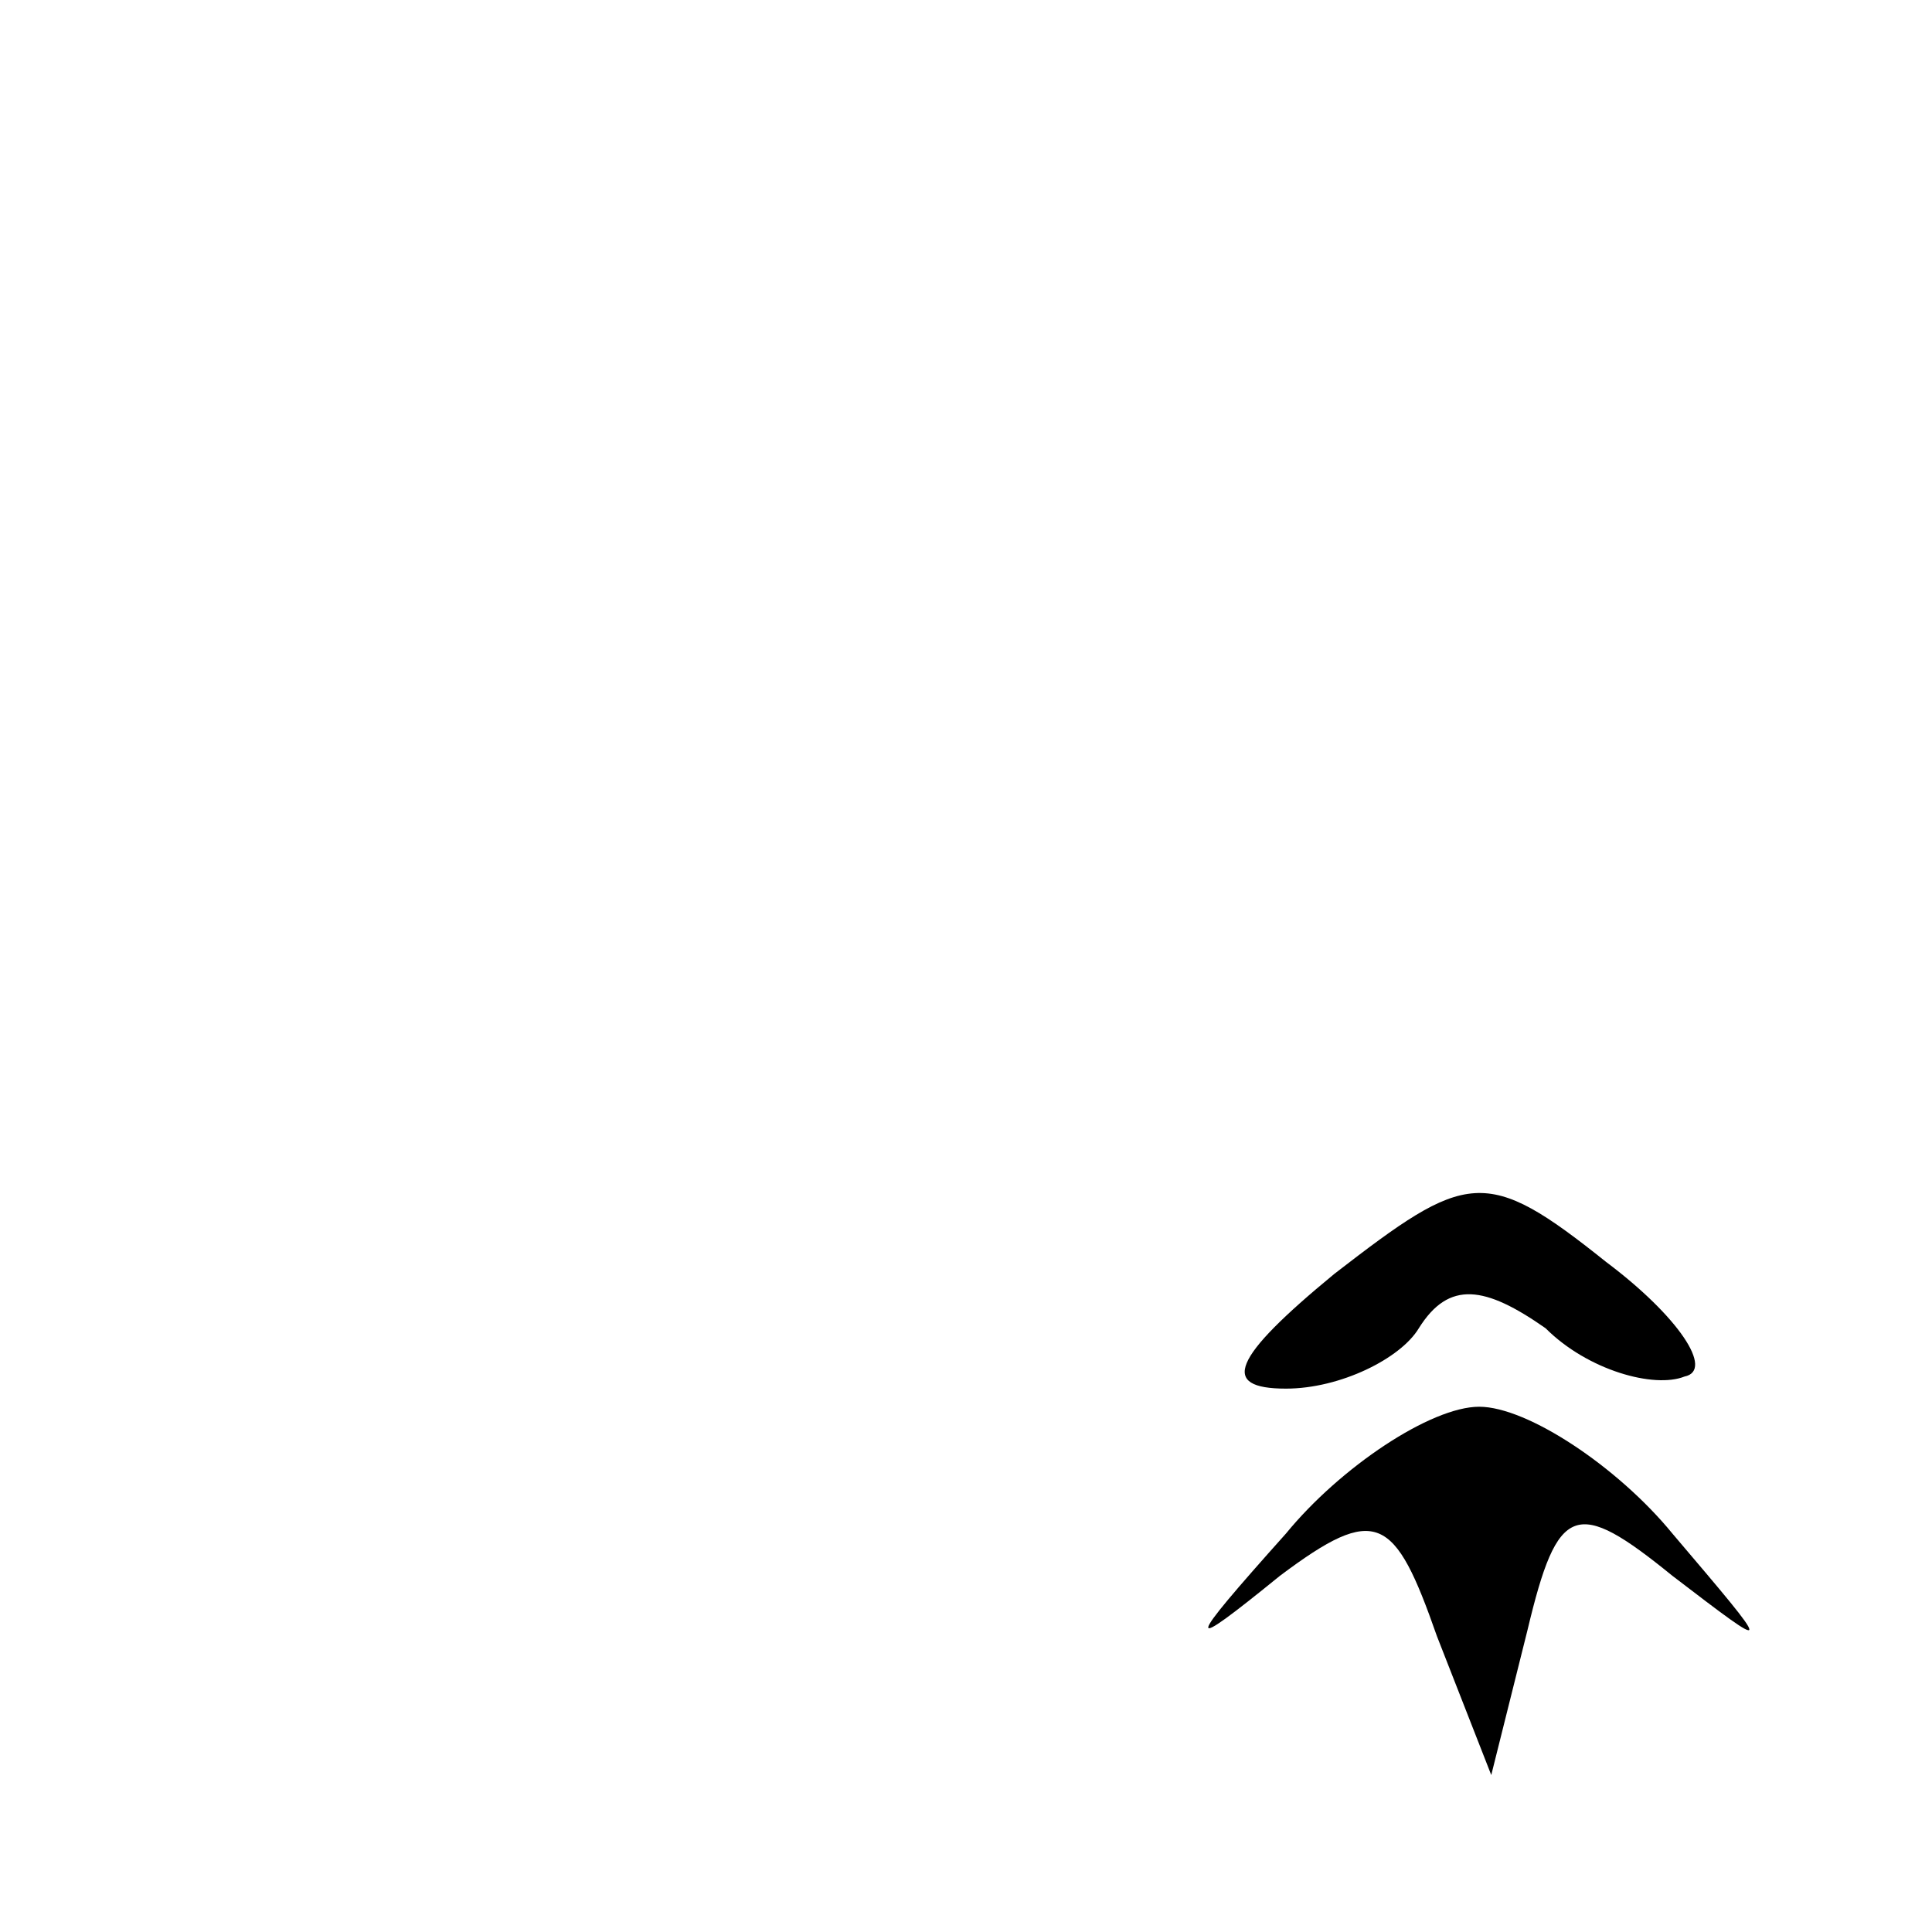 <?xml version="1.0" standalone="no"?>
<!DOCTYPE svg PUBLIC "-//W3C//DTD SVG 20010904//EN"
 "http://www.w3.org/TR/2001/REC-SVG-20010904/DTD/svg10.dtd">
<svg version="1.0" xmlns="http://www.w3.org/2000/svg"
 width="32pt" height="32pt" viewBox="0 0 32 32"
 preserveAspectRatio="xMidYMid meet">
<g transform="translate(0,32) scale(0.1,-0.1)"
fill="#000000" stroke="none">
<path fill="#000000" stroke="none" d="M221 109 c-17 -14 -19 -19 -8 -19 9 0
19 5 22 10 5 8 11 7 21 0 7 -7 18 -10 23 -8 5 1 -1 10 -13 19 -20 16 -23 15
-45 -2z"/>
<path fill="#000000" stroke="none" d="M213 66 c-17 -19 -17 -20 -1 -7 16 12
19 10 26 -10 l9 -23 6 24 c5 21 8 22 24 9 17 -13 17 -13 0 7 -9 11 -24 21 -32
21 -8 0 -23 -10 -32 -21z"/>
</g>
</svg>
